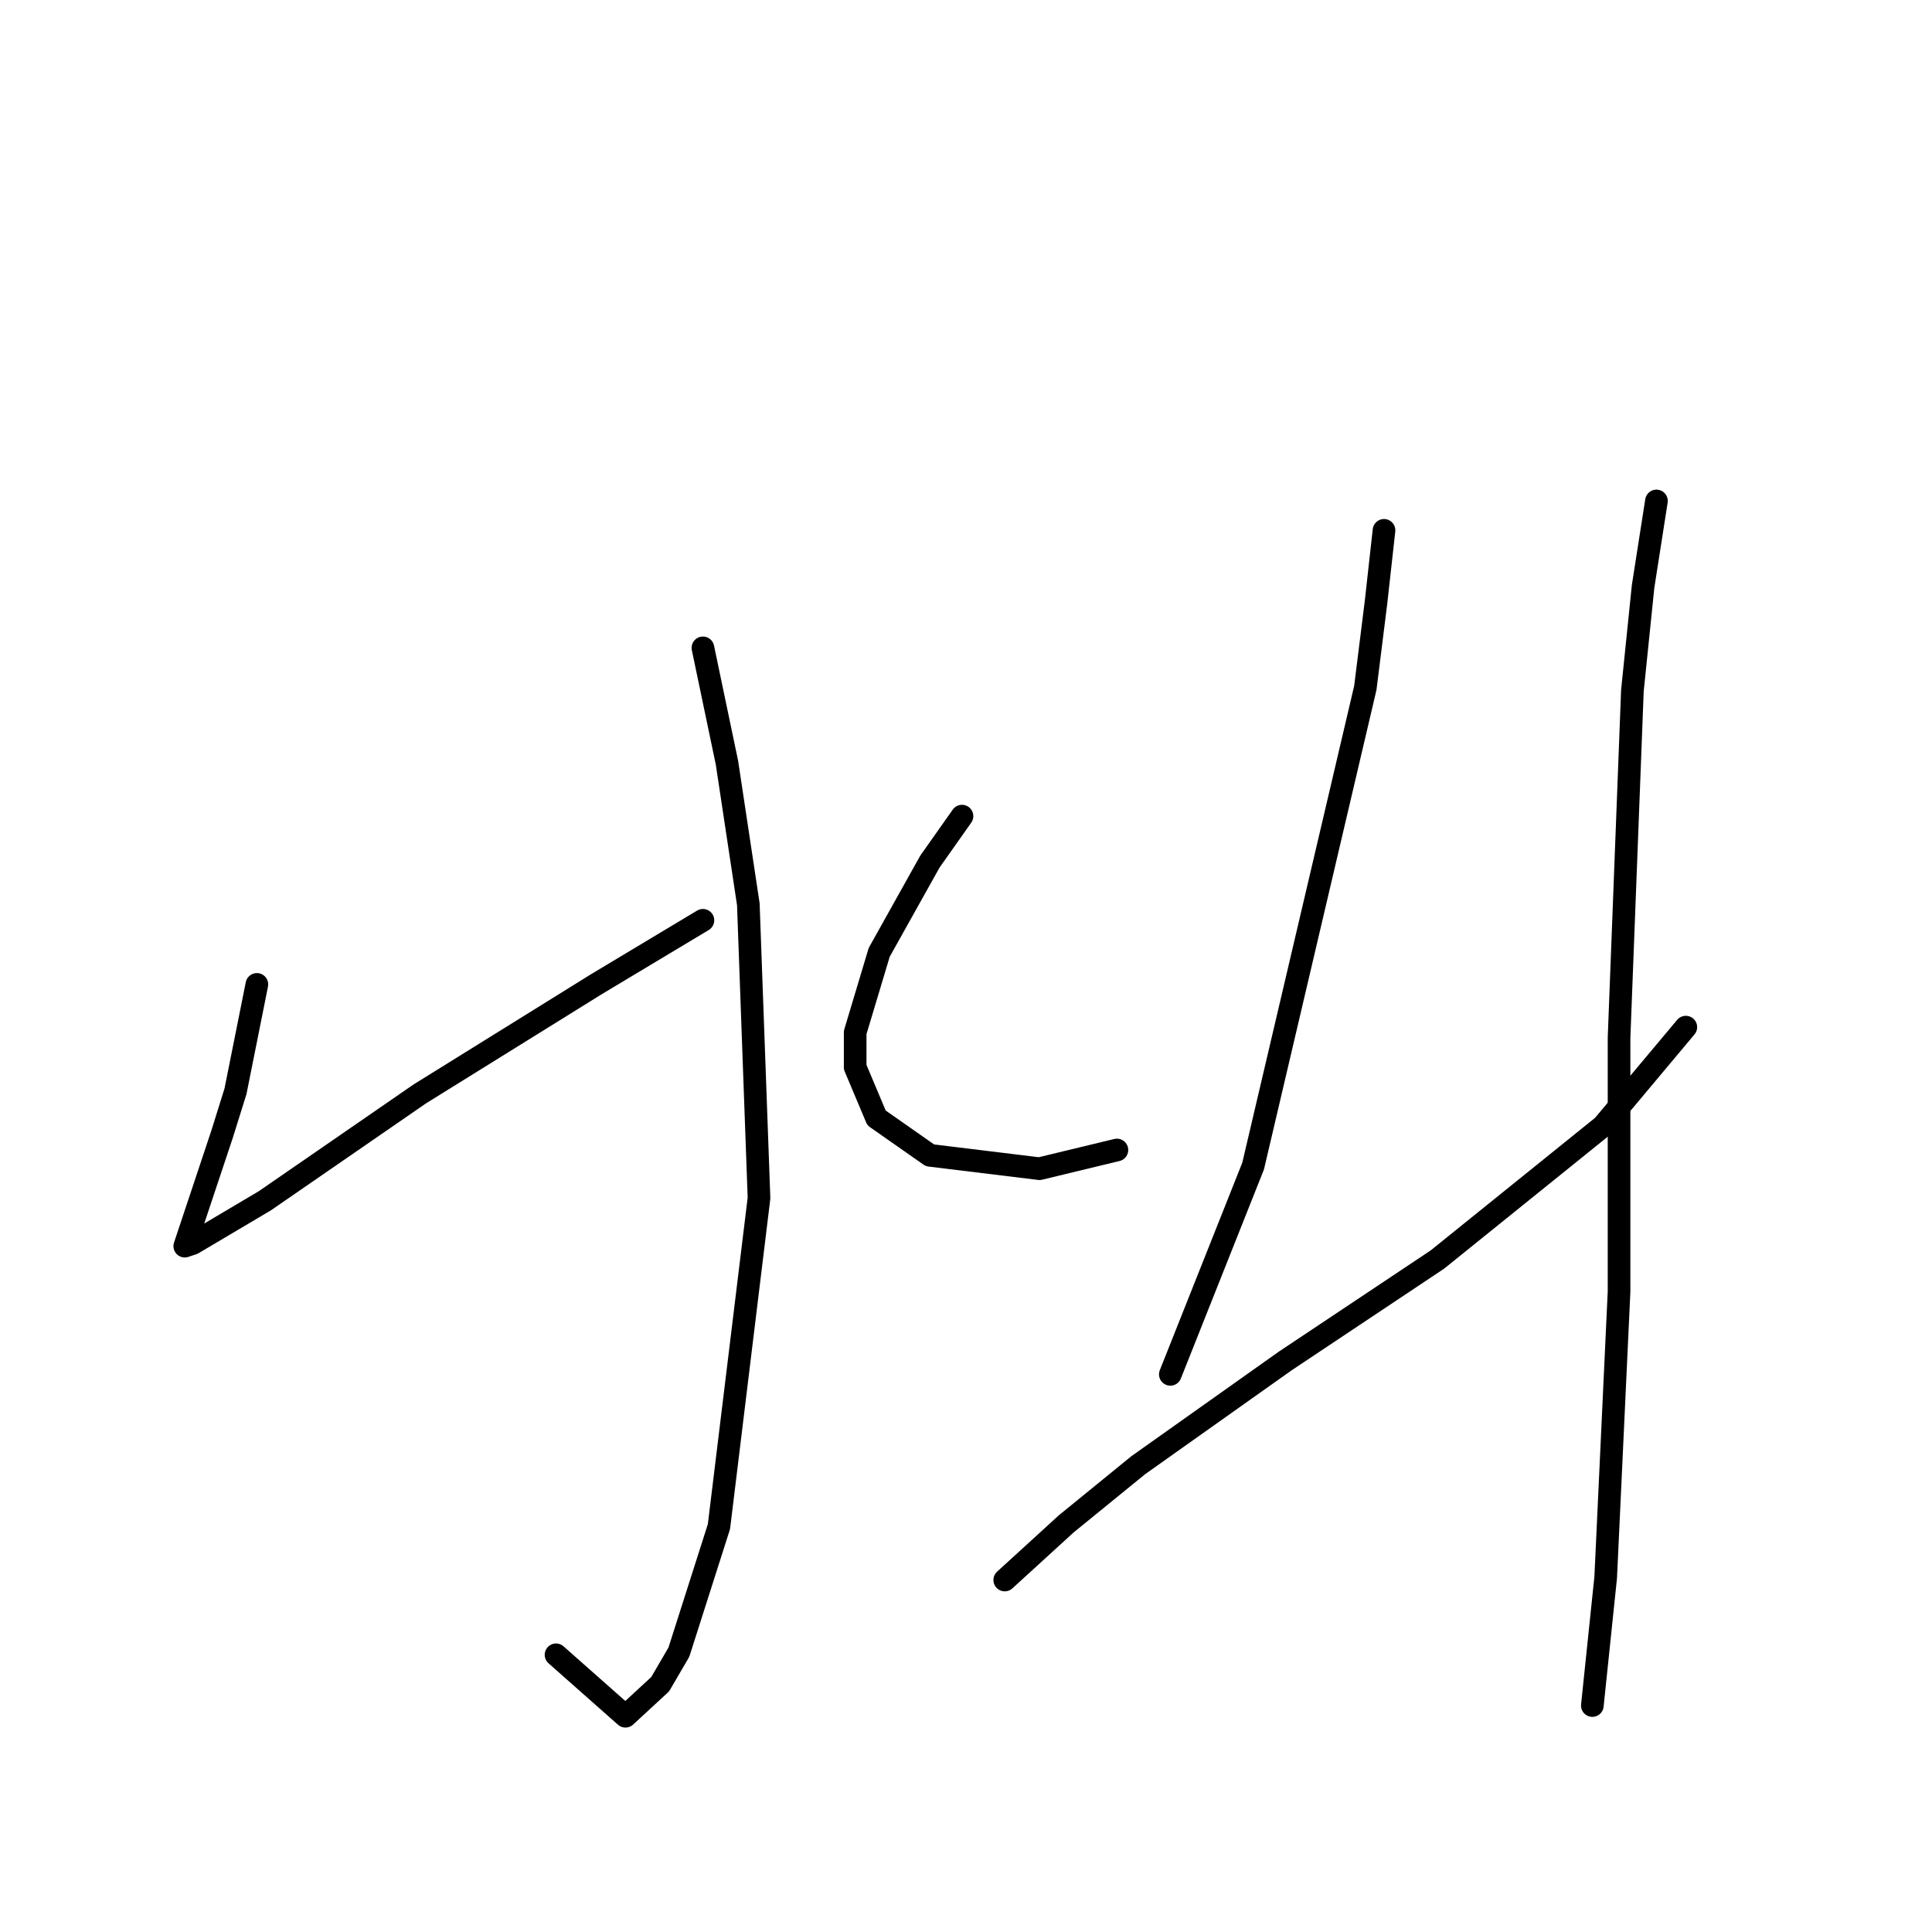 <?xml version="1.0" standalone="no"?>
    <svg width="256" height="256" xmlns="http://www.w3.org/2000/svg" version="1.1">
    <polyline stroke="black" stroke-width="3" stroke-linecap="round" fill="transparent" stroke-linejoin="round" points="93.141 85.845 96.326 101.063 99.158 119.82 100.573 158.751 95.264 202.282 89.956 218.916 87.478 223.163 82.878 227.41 73.676 219.27 73.676 219.27 " />
        <polyline stroke="black" stroke-width="3" stroke-linecap="round" fill="transparent" stroke-linejoin="round" points="34.038 130.438 31.206 144.594 29.437 150.257 25.898 160.874 24.836 164.059 24.482 165.121 25.544 164.767 35.099 159.105 55.626 144.948 78.985 130.438 93.141 121.944 93.141 121.944 " />
        <polyline stroke="black" stroke-width="3" stroke-linecap="round" fill="transparent" stroke-linejoin="round" points="127.47 108.141 123.224 114.158 116.499 126.191 113.314 136.808 113.314 141.409 116.145 148.133 123.224 153.088 137.734 154.858 147.997 152.38 147.997 152.38 " />
        <polyline stroke="black" stroke-width="3" stroke-linecap="round" fill="transparent" stroke-linejoin="round" points="183.389 70.273 182.327 79.828 180.911 91.153 166.047 154.504 155.076 182.109 155.076 182.109 " />
        <polyline stroke="black" stroke-width="3" stroke-linecap="round" fill="transparent" stroke-linejoin="round" points="133.133 209.36 141.273 201.928 150.829 194.142 170.294 180.339 190.467 166.891 212.409 149.195 223.381 136.1 223.381 136.1 " />
        <polyline stroke="black" stroke-width="3" stroke-linecap="round" fill="transparent" stroke-linejoin="round" points="219.488 66.38 217.718 77.705 216.302 91.507 214.533 137.516 214.533 171.138 212.763 209.006 210.994 225.994 210.994 225.994 " />
        </svg>